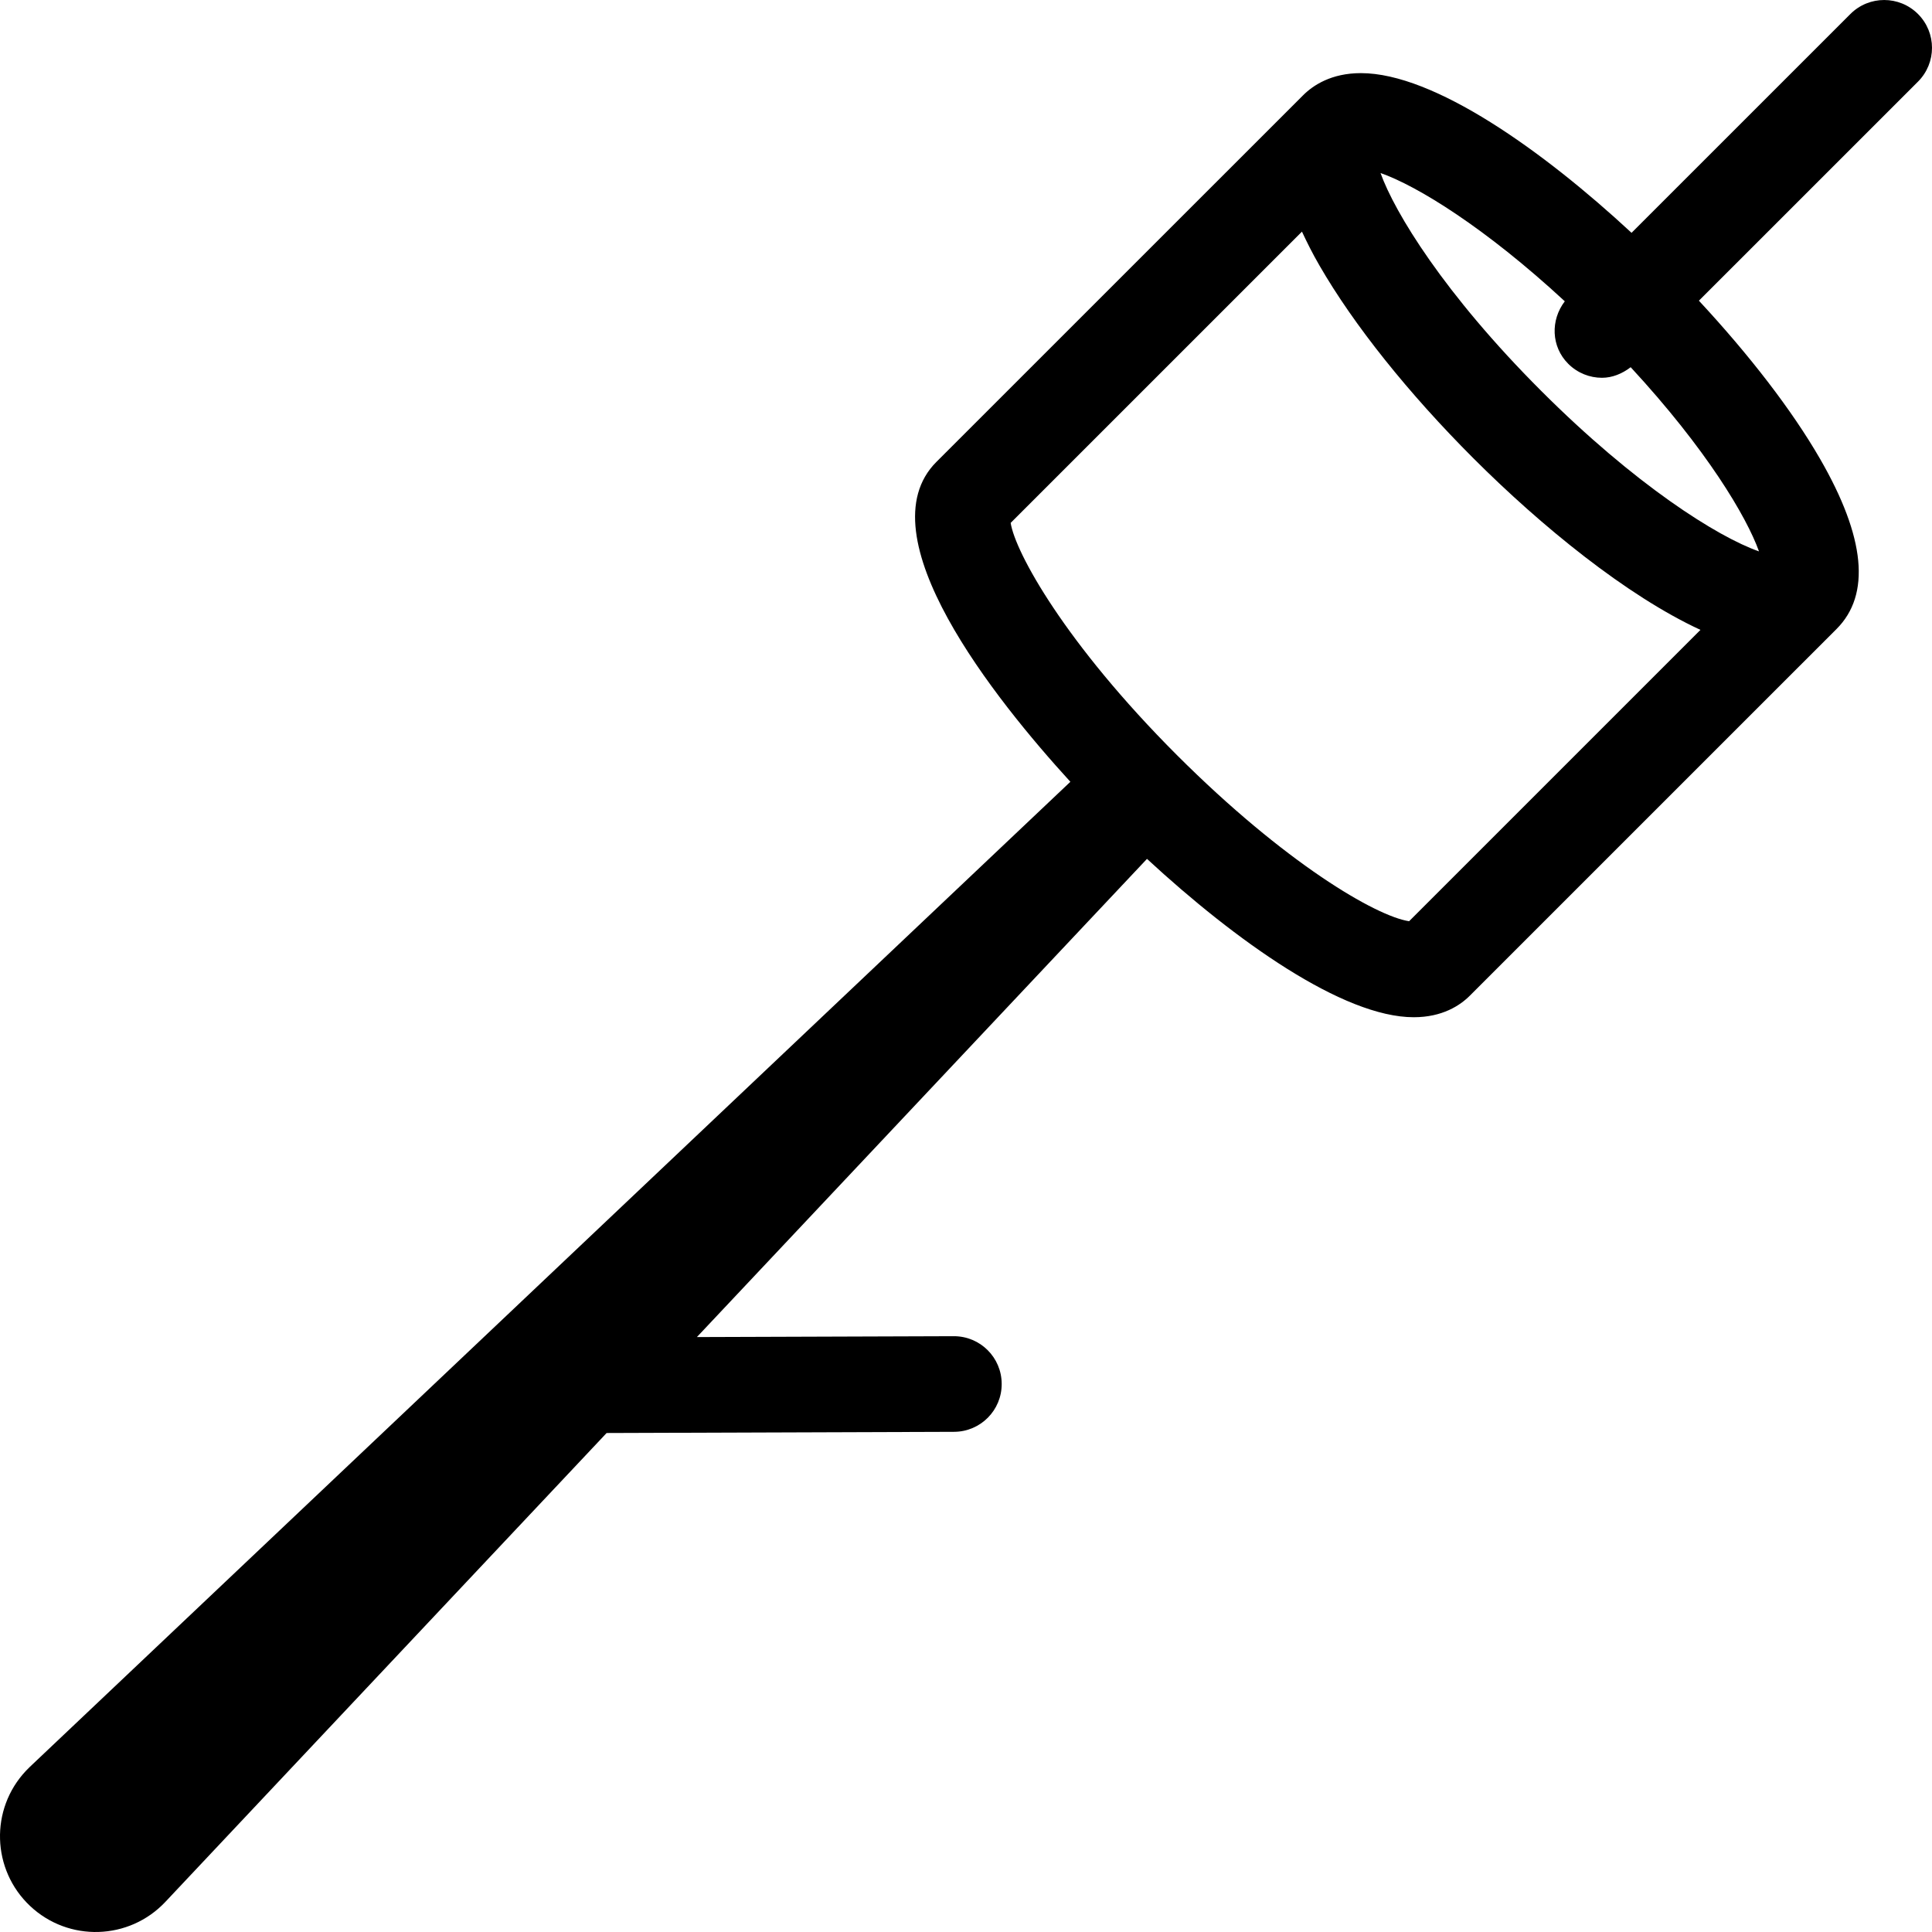 <?xml version="1.0" encoding="iso-8859-1"?>
<!-- Generator: Adobe Illustrator 18.0.0, SVG Export Plug-In . SVG Version: 6.00 Build 0)  -->
<!DOCTYPE svg PUBLIC "-//W3C//DTD SVG 1.1//EN" "http://www.w3.org/Graphics/SVG/1.1/DTD/svg11.dtd">
<svg version="1.1" id="Capa_1" xmlns="http://www.w3.org/2000/svg" xmlns:xlink="http://www.w3.org/1999/xlink" x="0px" y="0px"
	 viewBox="0 0 492.195 492.195" style="enable-background:new 0 0 492.195 492.195;" xml:space="preserve">
<path d="M488.627,3.57c-4.761-4.757-12.468-4.757-17.225,0L415.65,59.312c-22.583-20.943-50.338-40.683-68.944-40.683
	c-7.516,0-12.182,3.085-14.765,5.679c-0.335,0.334-93.387,93.371-93.387,93.371c-18.607,18.621,15.02,60.571,34.132,81.49
	L7.608,450.123c-0.318,0.303-0.681,0.675-0.983,0.991c-9.232,9.803-8.754,25.227,1.047,34.459c9.801,9.222,25.218,8.754,34.45-1.047
	l112.42-119.454l88.514-0.303c6.744-0.024,12.166-5.496,12.134-12.219c-0.016-6.718-5.454-12.142-12.182-12.142c0,0-0.016,0-0.032,0
	l-65.437,0.221l114.668-121.824c22.587,20.866,49.948,40.342,67.949,40.342c0,0,0,0,0.016,0c7.277,0,11.815-3.005,14.319-5.527
	c0,0,92.843-92.826,93.387-93.379c8.758-8.756,7.345-23.34-4.2-43.34c-7.185-12.45-18.033-26.479-30.867-40.3l55.815-55.806
	C493.385,16.036,493.385,8.329,488.627,3.57z M358.983,234.69c-8.439-1.27-31.628-14.815-59.16-42.333
	c-28.487-28.493-41.19-51.673-42.348-59.144l74.211-74.203c1.286,2.759,2.711,5.613,4.458,8.626
	c8.722,15.124,22.679,32.58,39.255,49.154c17.142,17.144,39,35.003,57.81,43.678L358.983,234.69z M448.118,140.47
	c-10.593-3.71-31.56-16.962-55.497-40.903c-24.709-24.703-37.332-45.465-40.919-55.489c9.312,3.26,26.648,13.903,46.946,32.681
	c-3.662,4.775-3.503,11.546,0.872,15.918c2.38,2.378,5.49,3.567,8.599,3.567c2.615,0,5.139-1.029,7.313-2.695
	C434.747,114.435,444.961,131.636,448.118,140.47z"/>
<g>
</g>
<g>
</g>
<g>
</g>
<g>
</g>
<g>
</g>
<g>
</g>
<g>
</g>
<g>
</g>
<g>
</g>
<g>
</g>
<g>
</g>
<g>
</g>
<g>
</g>
<g>
</g>
<g>
</g>
</svg>
